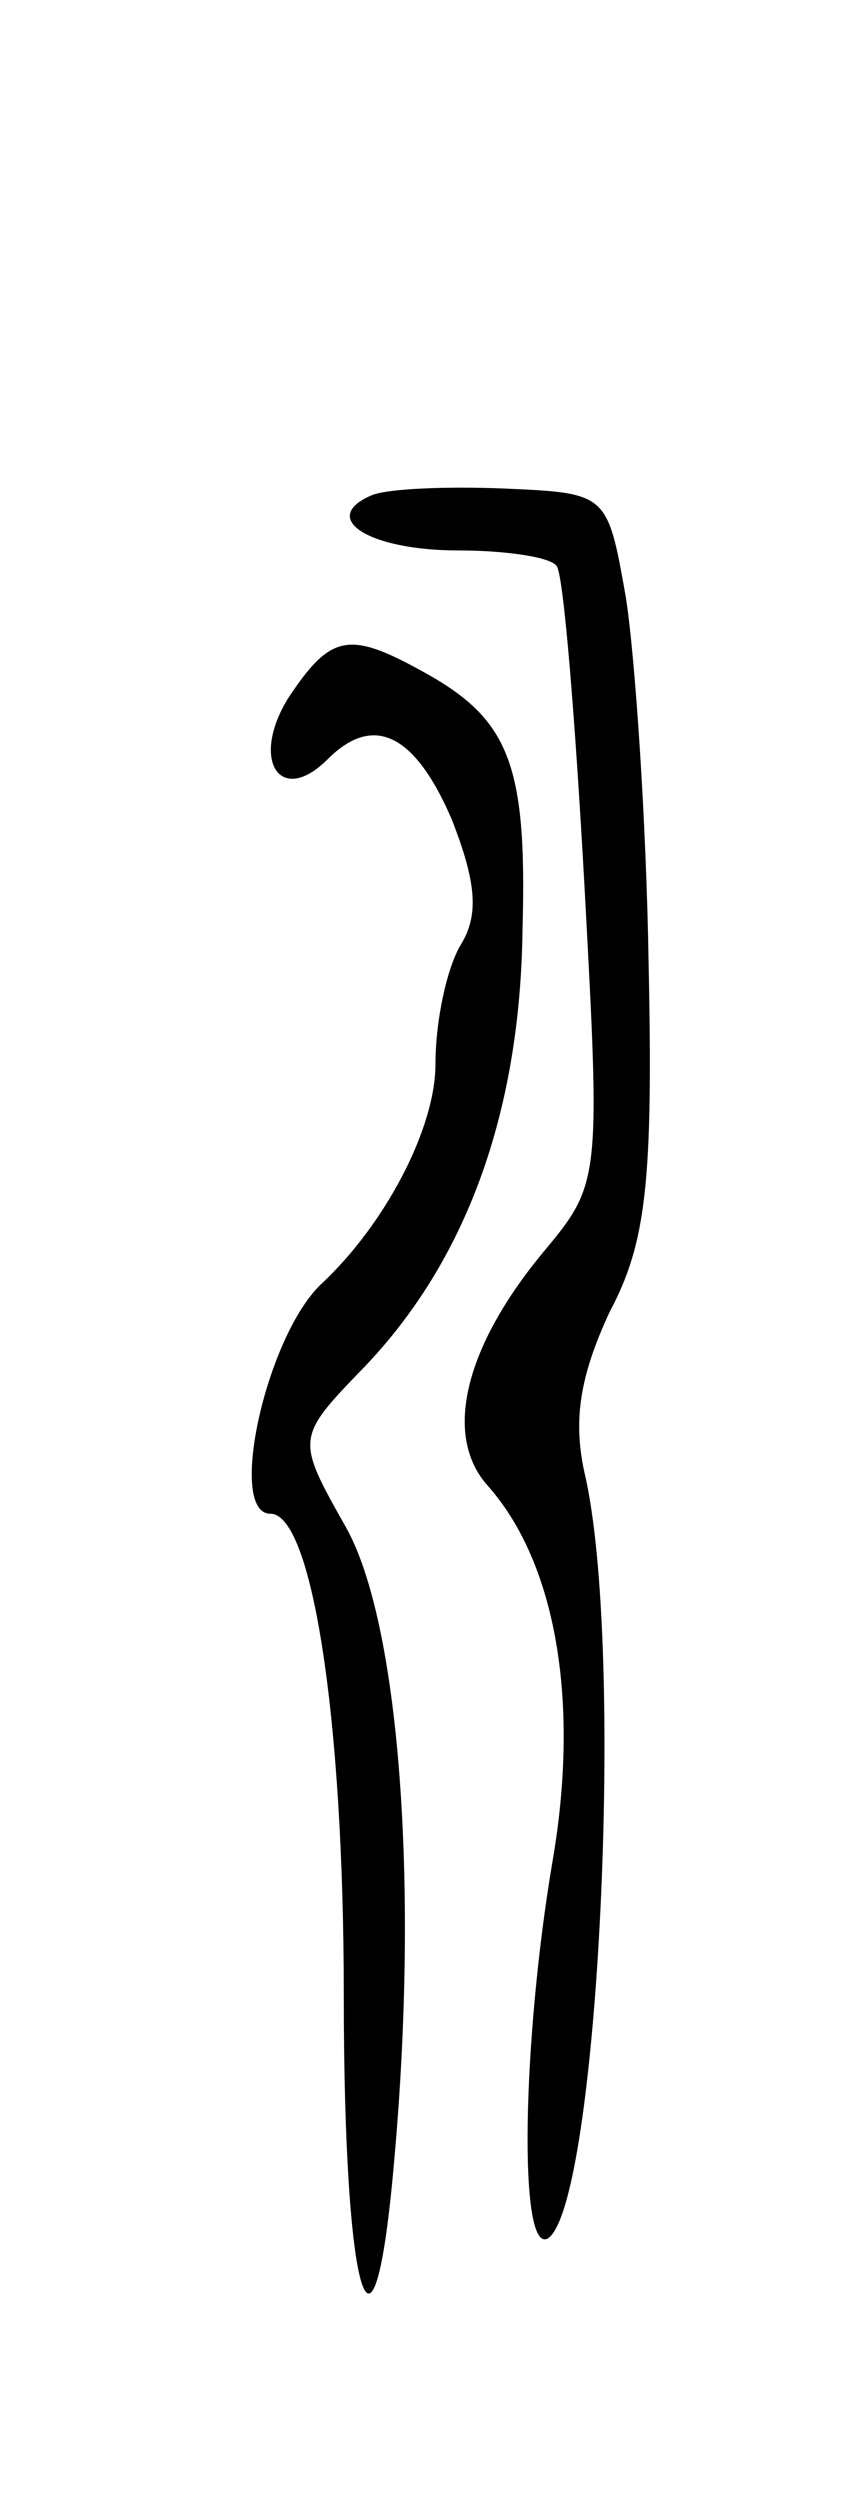 <svg version="1.0" xmlns="http://www.w3.org/2000/svg"
 width="37pt" height="109pt" viewBox="0 0 37 109"
 preserveAspectRatio="xMidYMid meet">
<g transform="translate(0,109) scale(0.1,-0.1)"
fill="#000000" stroke="none">
<path d="M162 874 c-23 -10 -1 -24 38 -24 21 0 41 -3 43 -7 3 -5 8 -67 12
-139 7 -129 7 -130 -18 -160 -34 -41 -44 -80 -24 -102 30 -34 40 -95 28 -164
-13 -77 -15 -171 -2 -164 22 14 34 258 16 334 -5 23 -2 42 11 70 16 30 19 57
17 152 -1 63 -6 135 -10 160 -8 45 -8 45 -53 47 -25 1 -51 0 -58 -3z"/>
<path d="M126 786 c-17 -27 -4 -48 17 -27 20 20 38 11 54 -26 11 -28 12 -42 4
-55 -6 -10 -11 -33 -11 -52 0 -28 -22 -70 -50 -96 -24 -23 -41 -100 -22 -100
18 0 32 -88 32 -210 0 -133 13 -176 22 -72 11 122 2 235 -21 276 -22 39 -22
39 8 70 44 46 68 110 69 191 2 73 -6 92 -45 113 -31 17 -39 15 -57 -12z"/>
</g>
</svg>
